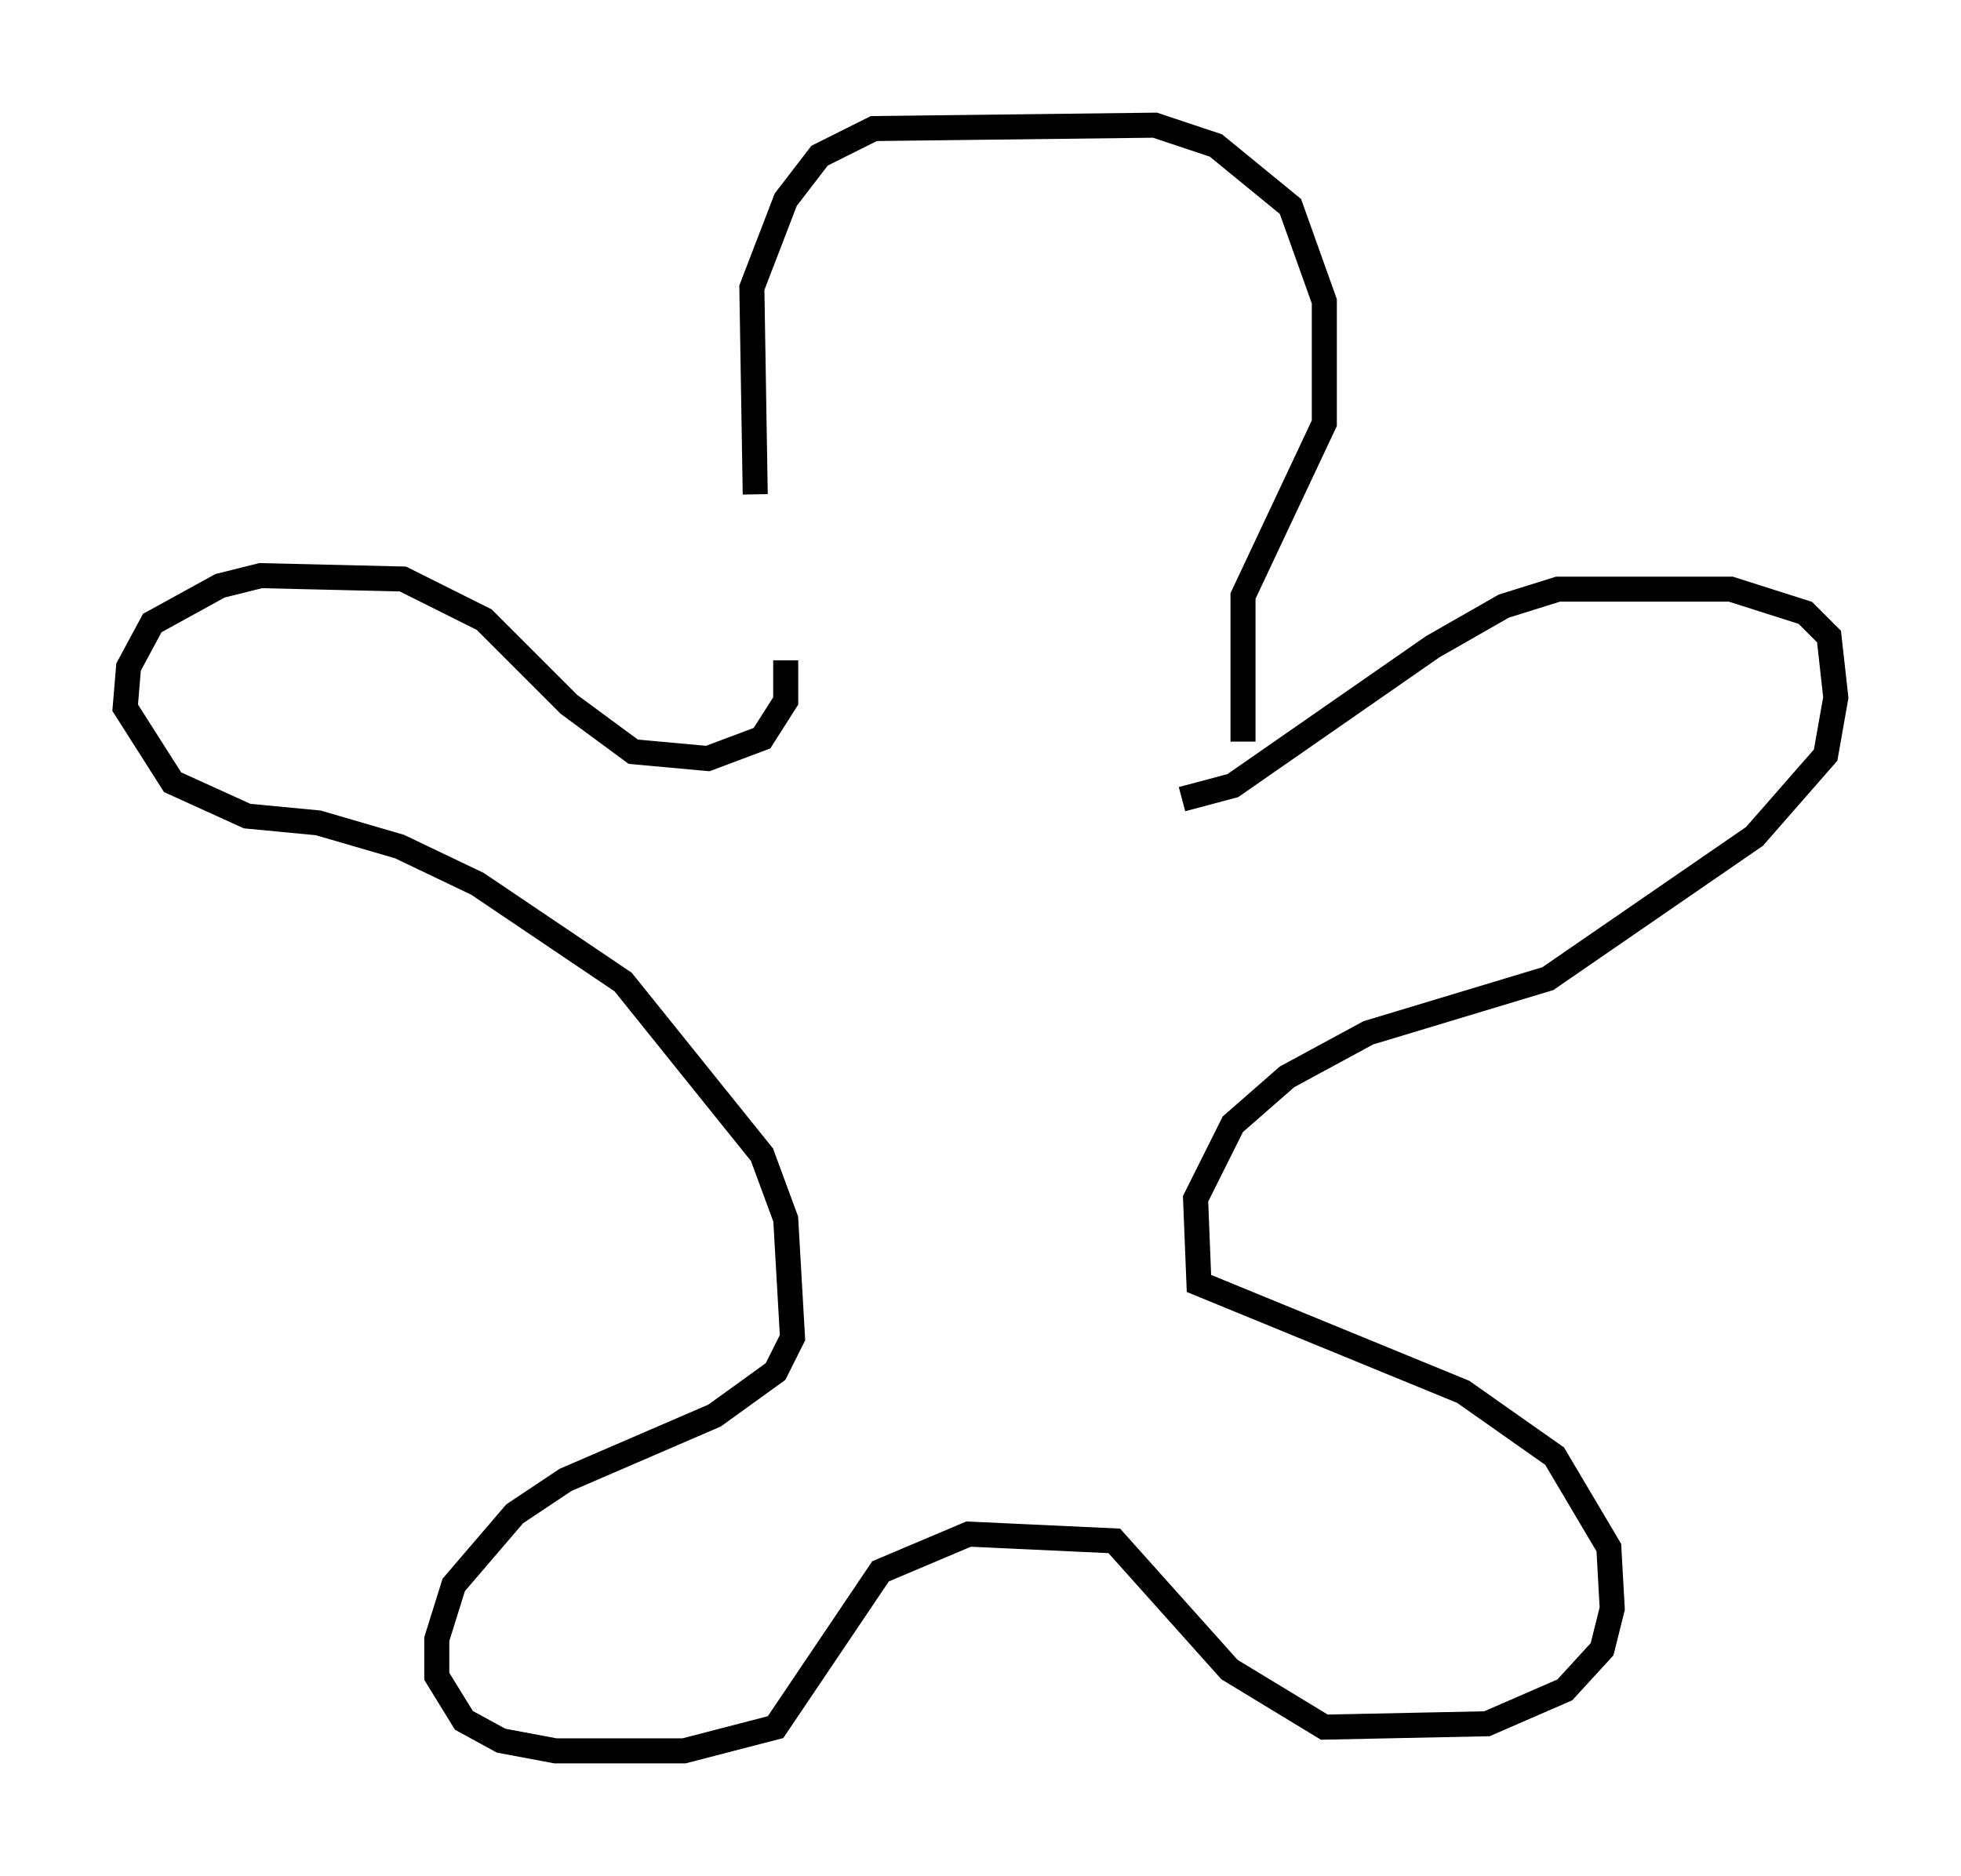 <?xml version="1.0" encoding="utf-8" ?>
<svg baseProfile="full" height="74.952" version="1.1" width="78.335" xmlns="http://www.w3.org/2000/svg" xmlns:ev="http://www.w3.org/2001/xml-events" xmlns:xlink="http://www.w3.org/1999/xlink"><defs /><rect fill="white" height="74.952" width="78.335" x="0" y="0" /><path d="M31.116, 26.786 m-0.947, -7.036 l-0.135, -8.254 1.353, -3.518 l1.353, -1.759 2.165, -1.083 l11.231, -0.135 2.436, 0.812 l2.977, 2.436 1.353, 3.789 l0.0, 4.871 -3.248, 6.901 l0.0, 5.819 m-18.268, -3.248 l0.0, 1.624 -0.947, 1.488 l-2.165, 0.812 -2.977, -0.271 l-2.571, -1.894 -3.383, -3.383 l-3.248, -1.624 -5.683, -0.135 l-1.624, 0.406 -2.706, 1.488 l-0.947, 1.759 -0.135, 1.624 l1.894, 2.977 2.977, 1.353 l2.842, 0.271 3.248, 0.947 l3.112, 1.488 5.819, 3.924 l5.548, 6.901 0.947, 2.571 l0.271, 4.736 -0.677, 1.353 l-2.436, 1.759 -5.954, 2.571 l-2.03, 1.353 -2.436, 2.842 l-0.677, 2.165 0.0, 1.488 l1.083, 1.759 1.488, 0.812 l2.165, 0.406 5.142, 0.0 l3.654, -0.947 4.195, -6.225 l3.518, -1.488 5.819, 0.271 l4.601, 5.142 3.789, 2.3 l6.495, -0.135 3.112, -1.353 l1.488, -1.624 0.406, -1.624 l-0.135, -2.436 -2.165, -3.654 l-3.654, -2.571 -10.555, -4.33 l-0.135, -3.383 1.488, -2.977 l2.165, -1.894 3.248, -1.759 l7.172, -2.165 8.254, -5.683 l2.842, -3.248 0.406, -2.3 l-0.271, -2.436 -0.947, -0.947 l-2.977, -0.947 -6.901, 0.0 l-2.165, 0.677 -2.842, 1.624 l-7.984, 5.548 -2.03, 0.541 " fill="none" stroke="black" stroke-width="1" /></svg>